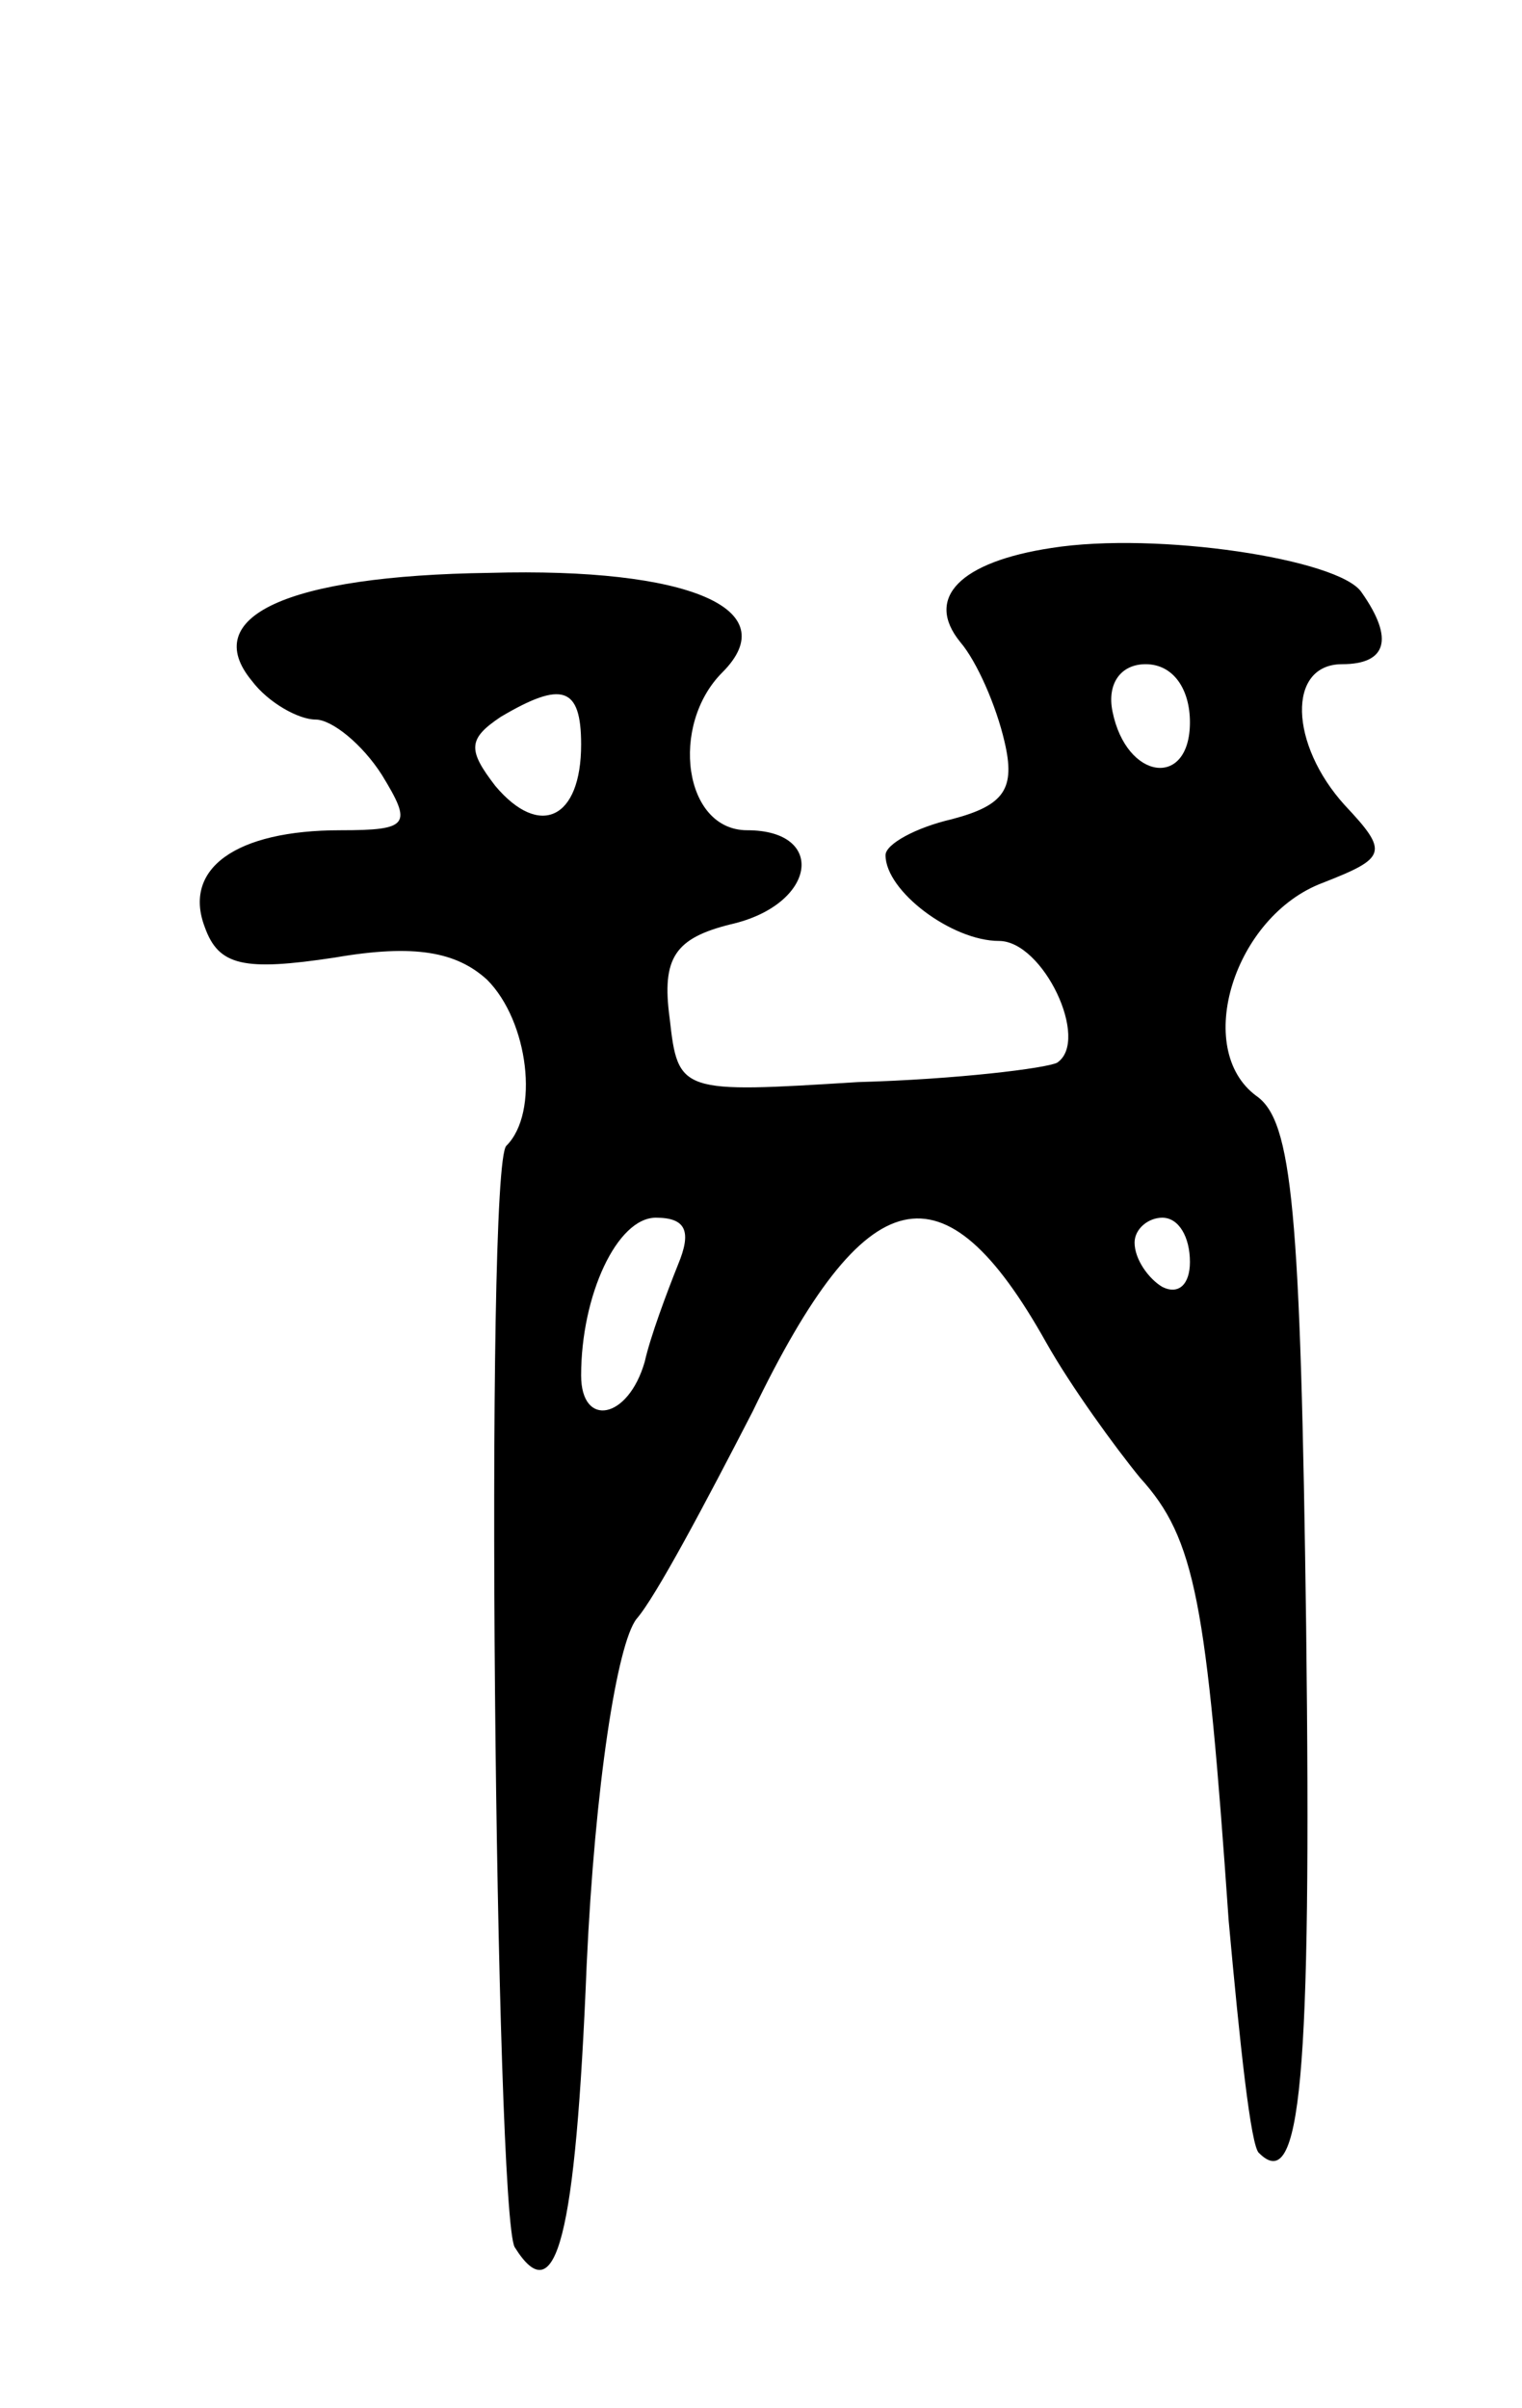 <svg version="1.0" xmlns="http://www.w3.org/2000/svg"
 width="55pt" height="87pt" viewBox="0 0 55 87"
 preserveAspectRatio="xMidYMid meet">
<g transform="translate(0,87) scale(0.1,-0.1)"
fill="#000000" stroke="none">
<path d="M380 672 c-33 -5 -46 -18 -33 -34 6 -7 13 -23 16 -36 4 -17 0 -23
-19 -28 -13 -3 -24 -9 -24 -13 0 -13 24 -31 41 -31 16 0 33 -36 21 -44 -4 -2
-36 -6 -72 -7 -64 -4 -65 -4 -68 23 -3 22 2 29 22 34 31 7 35 34 6 34 -23 0
-28 38 -9 57 23 23 -12 38 -84 36 -74 -1 -105 -16 -86 -39 6 -8 17 -14 23 -14
6 0 17 -9 24 -20 11 -18 10 -20 -15 -20 -38 0 -57 -14 -49 -35 5 -14 14 -16
47 -11 29 5 44 2 55 -8 15 -15 19 -48 7 -60 -8 -7 -4 -386 3 -398 15 -24 22 3
26 102 3 65 11 116 18 125 7 8 25 42 42 75 41 85 69 91 106 25 9 -16 25 -38
34 -49 20 -22 24 -45 32 -160 4 -44 8 -82 11 -84 15 -15 19 26 17 190 -2 151
-5 183 -18 192 -23 17 -8 65 24 77 23 9 24 11 8 28 -20 22 -21 51 -1 51 16 0
19 9 7 26 -8 12 -74 22 -112 16z m50 -63 c0 -24 -23 -21 -28 4 -2 10 3 17 12
17 10 0 16 -9 16 -21z m-220 -8 c0 -27 -15 -34 -31 -15 -10 13 -10 17 2 25 22
13 29 11 29 -10z m35 -188 c-4 -10 -10 -26 -12 -35 -6 -21 -23 -24 -23 -5 0
29 13 57 27 57 11 0 13 -5 8 -17z m185 1 c0 -8 -4 -12 -10 -9 -5 3 -10 10 -10
16 0 5 5 9 10 9 6 0 10 -7 10 -16z"/>
</g>
</svg>
